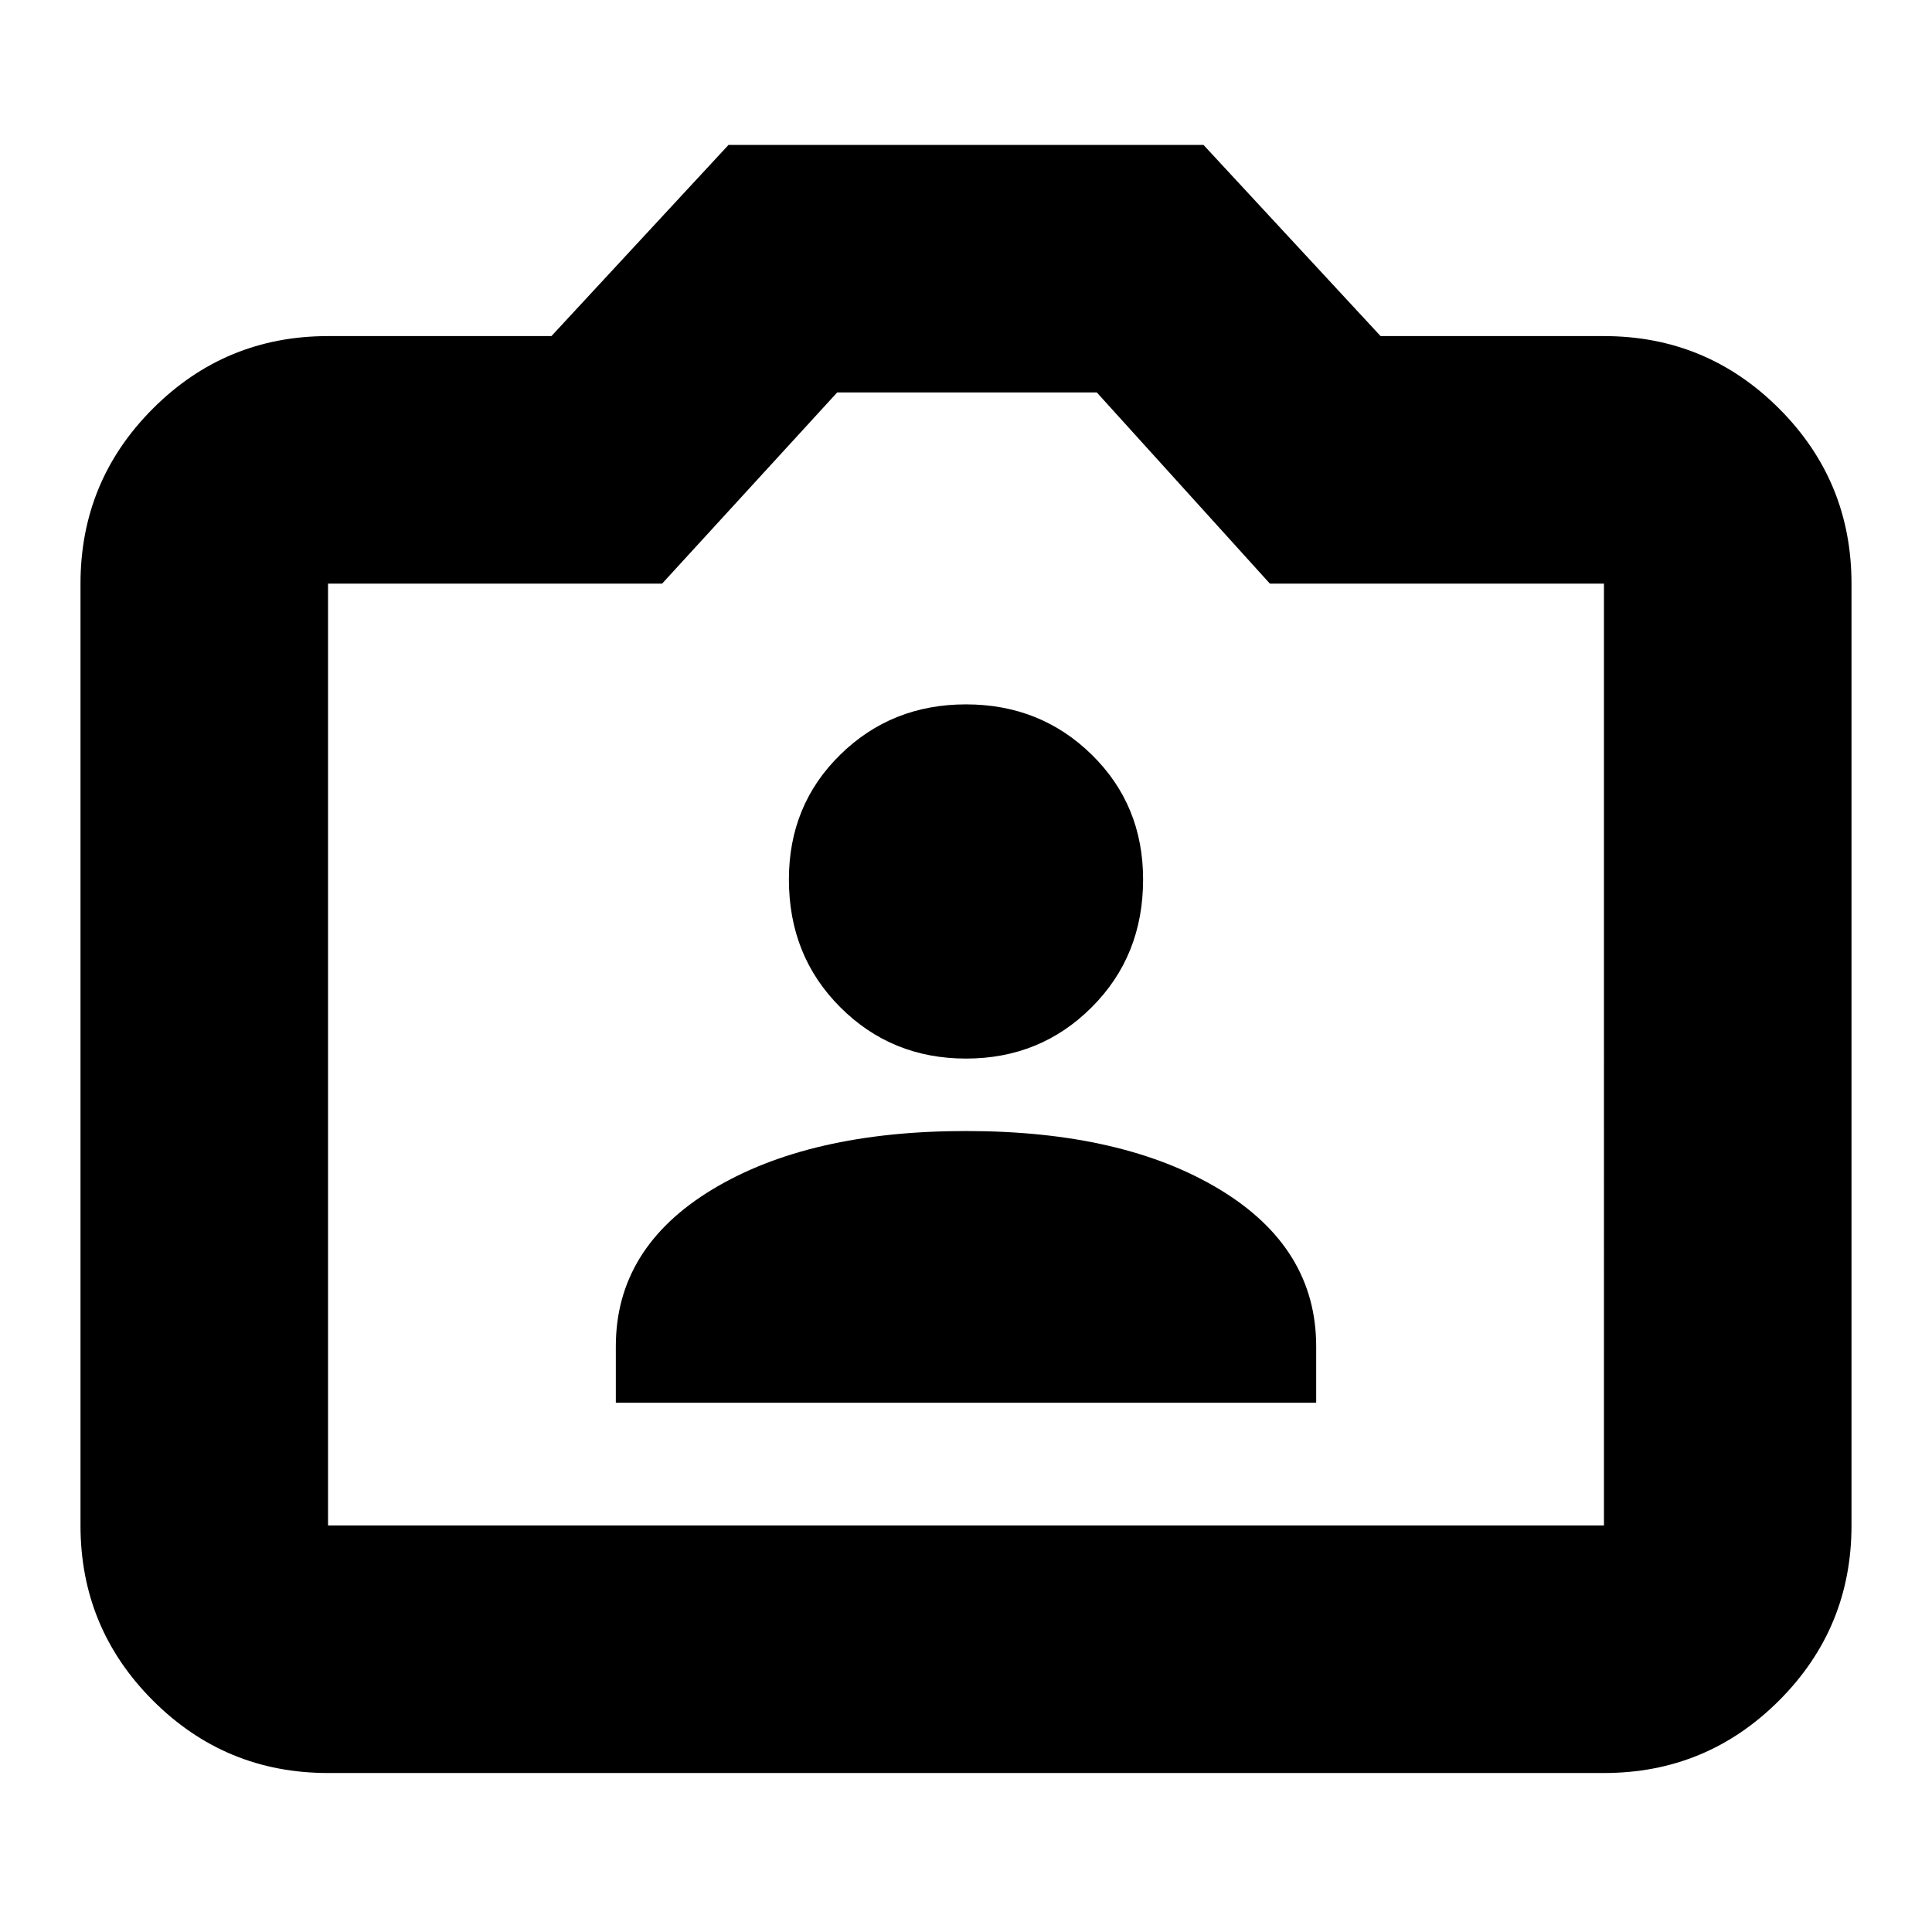 <svg xmlns="http://www.w3.org/2000/svg" height="24" width="24"><path d="M7.65 17.425h8.7v-.7q0-1.225-1.2-1.95-1.2-.725-3.15-.725t-3.15.725q-1.2.725-1.2 1.95ZM12 13.15q.925 0 1.562-.638.638-.637.638-1.587 0-.925-.638-1.55Q12.925 8.75 12 8.75t-1.562.625Q9.8 10 9.8 10.925q0 .95.638 1.587.637.638 1.562.638Zm-7.925 8.875q-1.275 0-2.175-.9-.9-.9-.9-2.175V7.25q0-1.275.9-2.175.9-.9 2.175-.9H6.85L9.05 1.8h5.9l2.2 2.375h2.775q1.275 0 2.175.9.9.9.9 2.175v11.7q0 1.275-.9 2.175-.9.9-2.175.9Zm15.85-3.075V7.25h-4.15l-2.15-2.375H10.4L8.225 7.25h-4.15v11.7ZM12 11.9Z"/></svg>